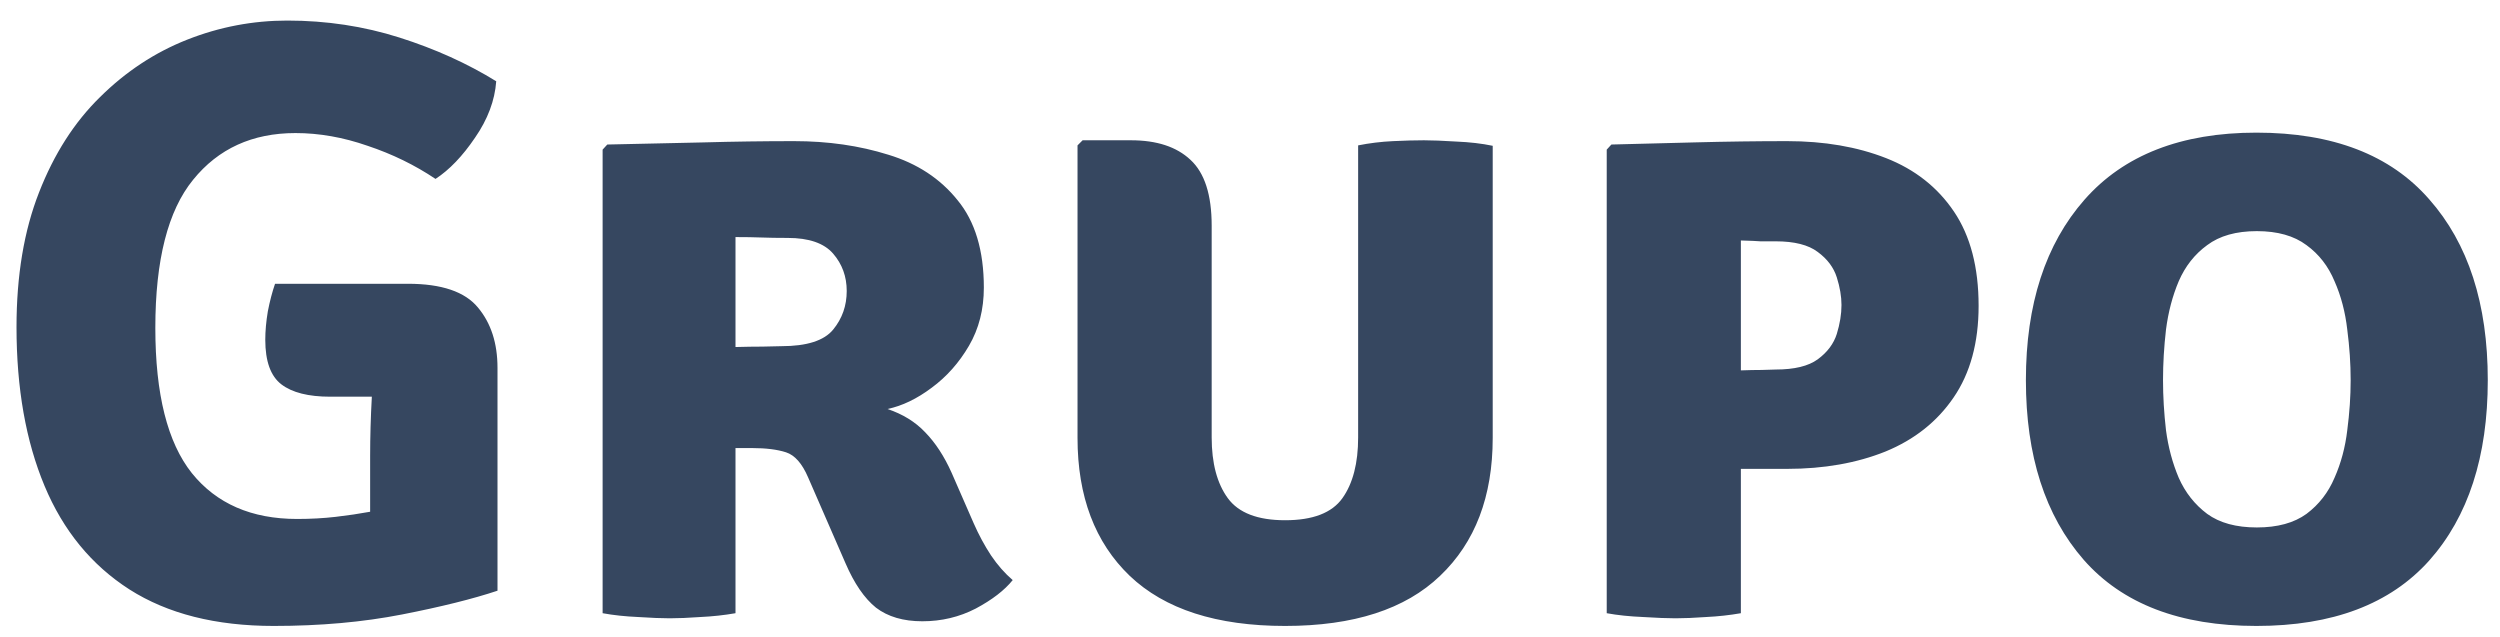 <svg width="106" height="27" viewBox="0 0 106 27" fill="none" xmlns="http://www.w3.org/2000/svg">
<path d="M15.694 19.322C15.694 18.926 15.7 18.518 15.712 18.098C15.724 17.678 15.742 17.252 15.766 16.82H14.002C13.078 16.82 12.388 16.646 11.932 16.298C11.476 15.95 11.248 15.32 11.248 14.408C11.248 14.036 11.284 13.634 11.356 13.202C11.44 12.77 11.542 12.38 11.662 12.032H17.296C18.724 12.032 19.714 12.368 20.266 13.04C20.818 13.7 21.094 14.552 21.094 15.596V25.046C20.05 25.394 18.7 25.73 17.044 26.054C15.388 26.378 13.576 26.54 11.608 26.54C9.148 26.54 7.108 26.024 5.488 24.992C3.88 23.96 2.68 22.496 1.888 20.6C1.096 18.704 0.7 16.46 0.7 13.868C0.7 11.684 1.018 9.782 1.654 8.162C2.29 6.53 3.154 5.18 4.246 4.112C5.338 3.032 6.568 2.222 7.936 1.682C9.304 1.142 10.72 0.872 12.184 0.872C13.84 0.872 15.424 1.112 16.936 1.592C18.448 2.072 19.816 2.69 21.04 3.446C20.98 4.262 20.68 5.06 20.14 5.84C19.612 6.62 19.054 7.202 18.466 7.586C17.59 6.998 16.63 6.53 15.586 6.182C14.554 5.822 13.534 5.642 12.526 5.642C10.702 5.642 9.256 6.302 8.188 7.622C7.12 8.93 6.586 11.024 6.586 13.904C6.586 16.712 7.102 18.764 8.134 20.06C9.178 21.356 10.666 22.004 12.598 22.004C13.174 22.004 13.72 21.974 14.236 21.914C14.752 21.854 15.238 21.782 15.694 21.698V19.322ZM41.715 12.194C41.715 13.118 41.505 13.94 41.085 14.66C40.665 15.38 40.137 15.974 39.501 16.442C38.877 16.91 38.253 17.21 37.629 17.342C38.277 17.558 38.811 17.888 39.231 18.332C39.663 18.776 40.035 19.346 40.347 20.042L41.283 22.184C41.499 22.676 41.745 23.132 42.021 23.552C42.297 23.96 42.603 24.308 42.939 24.596C42.591 25.028 42.069 25.43 41.373 25.802C40.677 26.162 39.921 26.342 39.105 26.342C38.301 26.342 37.647 26.15 37.143 25.766C36.651 25.37 36.219 24.74 35.847 23.876L34.263 20.24C34.011 19.652 33.699 19.298 33.327 19.178C32.955 19.058 32.475 18.998 31.887 18.998H31.185V26C30.705 26.084 30.207 26.138 29.691 26.162C29.187 26.198 28.755 26.216 28.395 26.216C28.059 26.216 27.615 26.198 27.063 26.162C26.511 26.138 26.007 26.084 25.551 26V6.344L25.749 6.128C27.201 6.092 28.563 6.062 29.835 6.038C31.119 6.002 32.397 5.984 33.669 5.984C35.109 5.984 36.441 6.176 37.665 6.56C38.889 6.932 39.867 7.574 40.599 8.486C41.343 9.386 41.715 10.622 41.715 12.194ZM31.185 10.052V14.714C31.605 14.702 31.989 14.696 32.337 14.696C32.697 14.684 32.961 14.678 33.129 14.678C34.209 14.678 34.941 14.444 35.325 13.976C35.709 13.508 35.901 12.962 35.901 12.338C35.901 11.726 35.709 11.198 35.325 10.754C34.941 10.31 34.299 10.088 33.399 10.088C32.967 10.088 32.595 10.082 32.283 10.07C31.971 10.058 31.605 10.052 31.185 10.052ZM63.291 18.566C63.291 21.05 62.547 23 61.059 24.416C59.583 25.832 57.393 26.54 54.489 26.54C51.585 26.54 49.389 25.832 47.901 24.416C46.425 23 45.687 21.05 45.687 18.566V6.164L45.903 5.948H47.955C49.047 5.948 49.887 6.224 50.475 6.776C51.075 7.328 51.375 8.258 51.375 9.566V18.548C51.375 19.64 51.603 20.498 52.059 21.122C52.515 21.746 53.325 22.058 54.489 22.058C55.665 22.058 56.475 21.746 56.919 21.122C57.363 20.498 57.585 19.64 57.585 18.548V6.164C58.065 6.068 58.557 6.008 59.061 5.984C59.565 5.96 60.003 5.948 60.375 5.948C60.711 5.948 61.167 5.966 61.743 6.002C62.319 6.026 62.835 6.086 63.291 6.182V18.566ZM83.893 12.968C83.893 14.528 83.539 15.824 82.831 16.856C82.135 17.876 81.175 18.638 79.951 19.142C78.727 19.634 77.335 19.88 75.775 19.88H73.813V26C73.333 26.084 72.841 26.138 72.337 26.162C71.833 26.198 71.401 26.216 71.041 26.216C70.705 26.216 70.249 26.198 69.673 26.162C69.097 26.138 68.581 26.084 68.125 26V6.344L68.323 6.128C69.295 6.104 70.465 6.074 71.833 6.038C73.201 6.002 74.515 5.984 75.775 5.984C77.347 5.984 78.745 6.224 79.969 6.704C81.193 7.184 82.153 7.94 82.849 8.972C83.545 10.004 83.893 11.336 83.893 12.968ZM73.813 10.196V15.704C74.137 15.692 74.431 15.686 74.695 15.686C74.959 15.674 75.157 15.668 75.289 15.668C76.081 15.668 76.675 15.524 77.071 15.236C77.479 14.936 77.749 14.576 77.881 14.156C78.013 13.724 78.079 13.316 78.079 12.932C78.079 12.572 78.013 12.182 77.881 11.762C77.749 11.342 77.479 10.982 77.071 10.682C76.675 10.382 76.081 10.232 75.289 10.232C74.989 10.232 74.773 10.232 74.641 10.232C74.509 10.22 74.233 10.208 73.813 10.196ZM85.898 16.118C85.898 12.902 86.726 10.352 88.382 8.468C90.05 6.572 92.48 5.624 95.672 5.624C98.912 5.624 101.354 6.566 102.998 8.45C104.654 10.322 105.482 12.878 105.482 16.118C105.482 19.358 104.654 21.908 102.998 23.768C101.342 25.616 98.9 26.54 95.672 26.54C92.432 26.54 89.99 25.604 88.346 23.732C86.714 21.86 85.898 19.322 85.898 16.118ZM91.712 16.118C91.712 16.802 91.754 17.51 91.838 18.242C91.934 18.962 92.114 19.634 92.378 20.258C92.654 20.882 93.056 21.392 93.584 21.788C94.112 22.172 94.814 22.364 95.69 22.364C96.566 22.364 97.268 22.172 97.796 21.788C98.324 21.392 98.72 20.882 98.984 20.258C99.26 19.634 99.44 18.962 99.524 18.242C99.62 17.51 99.668 16.802 99.668 16.118C99.668 15.422 99.62 14.708 99.524 13.976C99.44 13.232 99.26 12.548 98.984 11.924C98.72 11.288 98.324 10.778 97.796 10.394C97.268 9.998 96.566 9.8 95.69 9.8C94.814 9.8 94.112 9.998 93.584 10.394C93.056 10.778 92.654 11.288 92.378 11.924C92.114 12.548 91.934 13.232 91.838 13.976C91.754 14.708 91.712 15.422 91.712 16.118Z" fill="#364760"/>
</svg>
